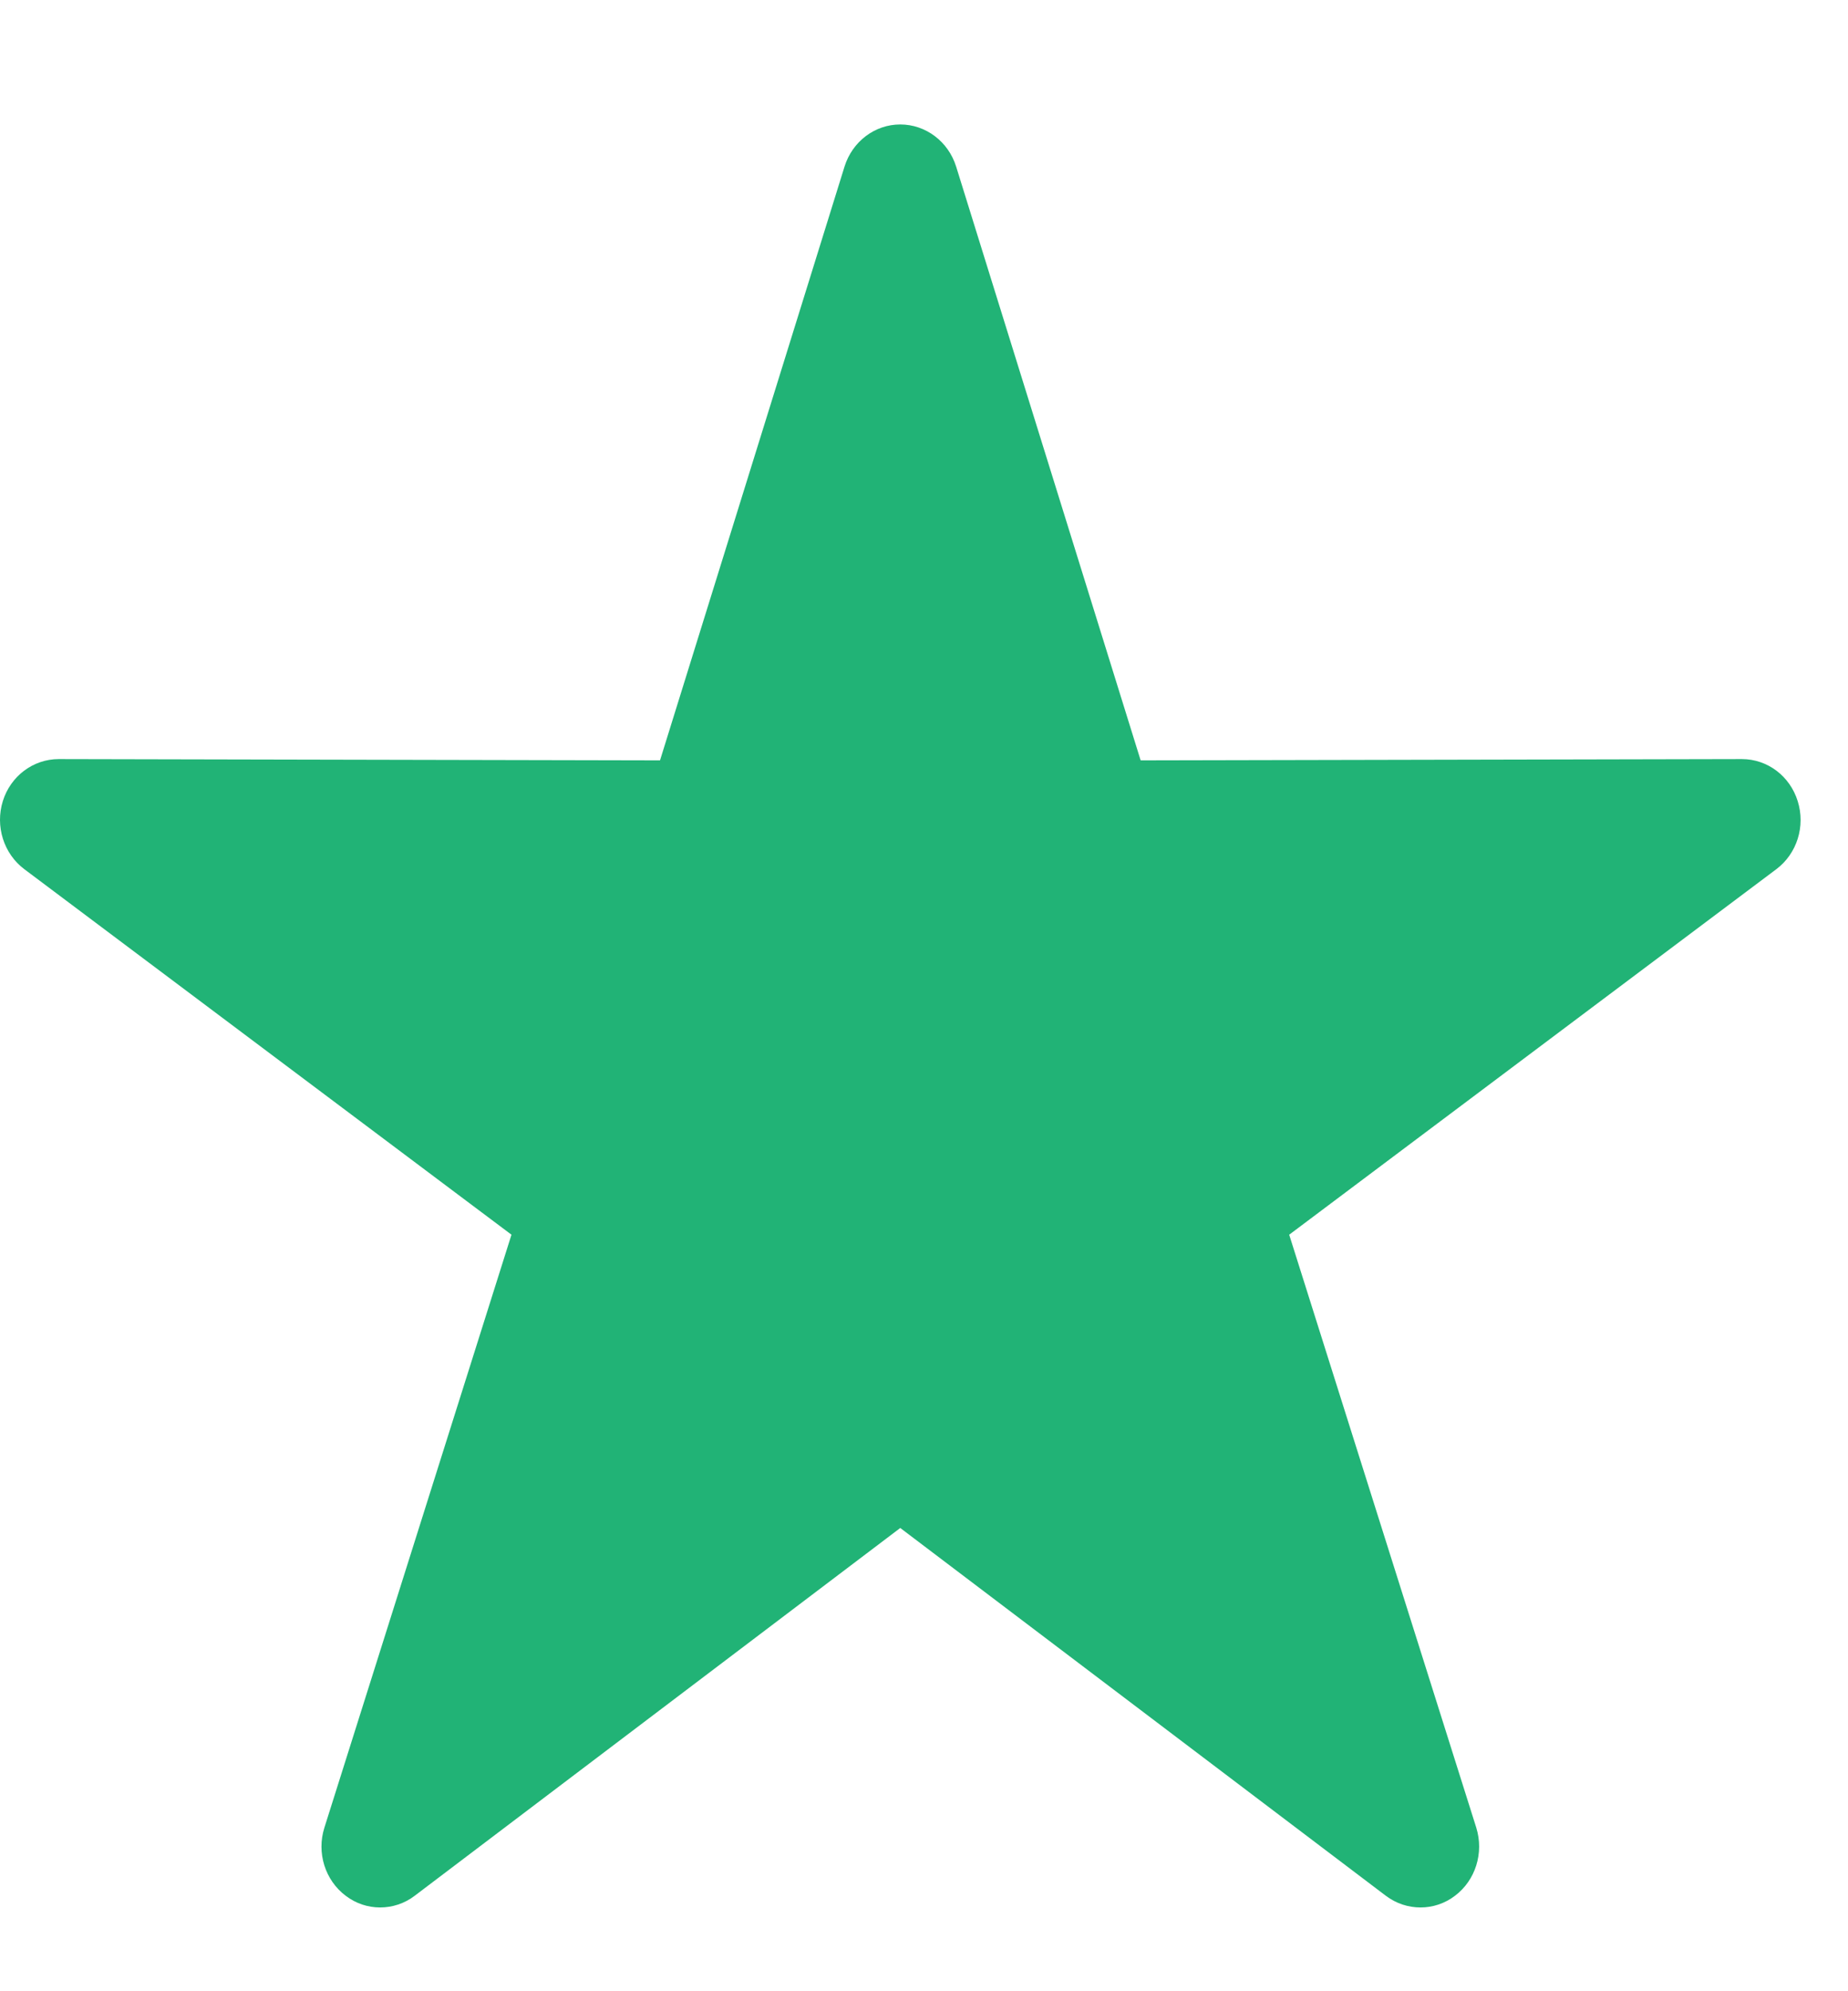 <?xml version="1.0" encoding="UTF-8"?>
<svg width="13px" height="14px" viewBox="0 0 13 14" version="1.1" xmlns="http://www.w3.org/2000/svg" xmlns:xlink="http://www.w3.org/1999/xlink">
    <!-- Generator: Sketch 51.3 (57544) - http://www.bohemiancoding.com/sketch -->
    <title>Fill-1</title>
    <desc>Created with Sketch.</desc>
    <defs></defs>
    <g id="migration" stroke="none" stroke-width="1" fill="none" fill-rule="evenodd">
        <g id="green-level_hover金星级" transform="translate(-816, -146)" fill="#21B376">
            <g id="dashboard-" transform="translate(575, 29)">
                <g id="Group" transform="translate(52, 111)">
                    <g id="Group-8" transform="translate(157, 0)">
                        <path d="M37.941,7.171 L36.643,11.346 L32.413,11.337 C32.234,11.337 32.075,11.456 32.02,11.632 C31.965,11.809 32.026,12.002 32.171,12.111 L35.598,14.681 L34.282,18.85 C34.226,19.027 34.287,19.22 34.432,19.329 C34.504,19.384 34.589,19.411 34.674,19.411 C34.759,19.411 34.845,19.384 34.917,19.329 L38.333,16.743 L41.749,19.329 C41.822,19.384 41.907,19.411 41.993,19.411 C42.078,19.411 42.163,19.384 42.235,19.329 C42.38,19.22 42.44,19.027 42.385,18.85 L41.069,14.681 L44.496,12.111 C44.641,12.002 44.702,11.809 44.646,11.632 C44.591,11.456 44.433,11.337 44.254,11.337 L40.024,11.346 L38.726,7.171 C38.671,6.995 38.512,6.875 38.333,6.875 C38.154,6.875 37.996,6.995 37.941,7.171 Z" id="Fill-1"></path>
                    </g>
                </g>
            </g>
        </g>
    </g>
</svg>